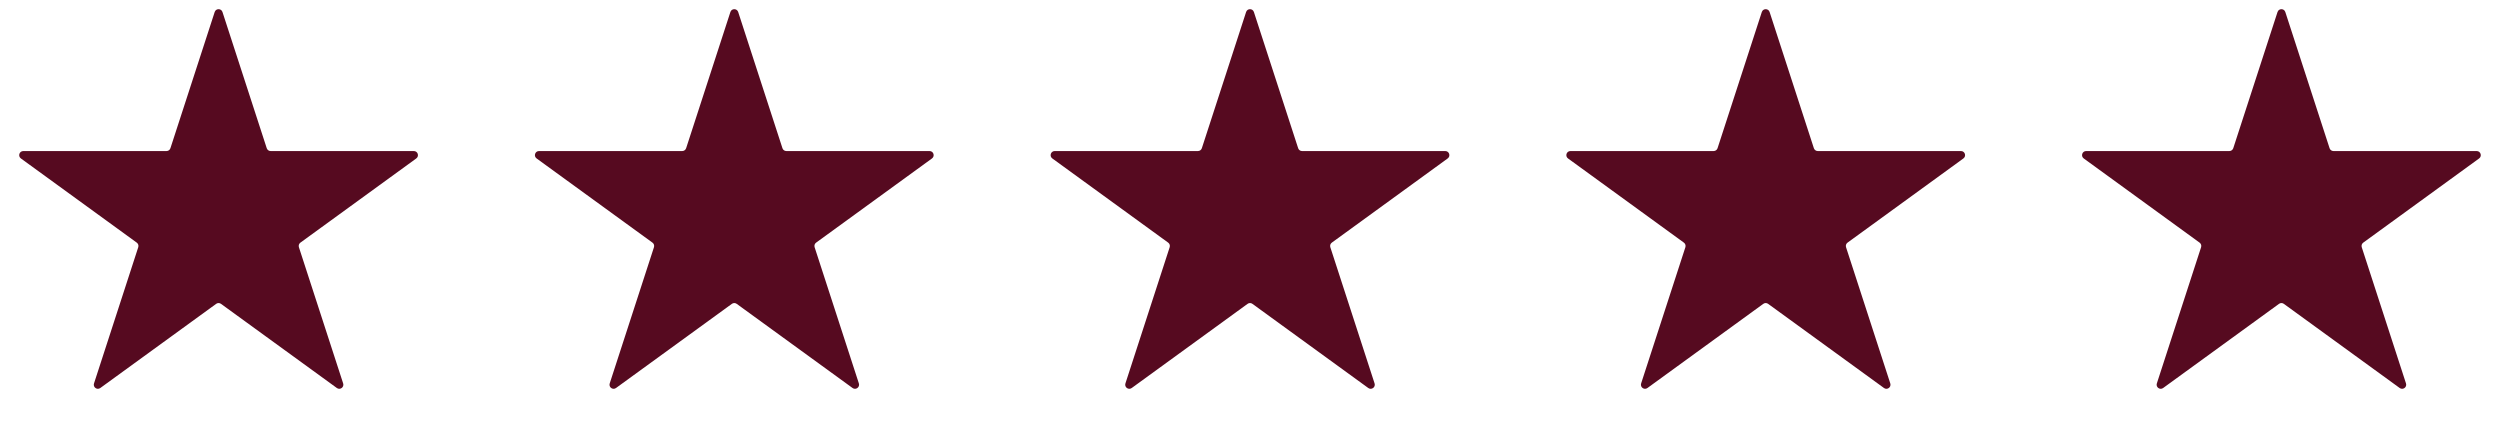 <svg width="183" height="32" viewBox="0 0 183 32" fill="none" xmlns="http://www.w3.org/2000/svg">
<path d="M15.715 0.879C15.805 0.603 16.195 0.603 16.285 0.879L19.525 10.849C19.565 10.973 19.68 11.057 19.81 11.057H30.294C30.584 11.057 30.705 11.429 30.47 11.599L21.989 17.761C21.884 17.838 21.84 17.973 21.88 18.097L25.119 28.067C25.209 28.343 24.893 28.573 24.658 28.402L16.176 22.241C16.071 22.164 15.929 22.164 15.824 22.241L7.342 28.402C7.107 28.573 6.791 28.343 6.881 28.067L10.12 18.097C10.161 17.973 10.117 17.838 10.011 17.761L1.53 11.599C1.295 11.429 1.416 11.057 1.706 11.057H12.19C12.32 11.057 12.435 10.973 12.475 10.849L15.715 0.879Z" fill="#560A20"/>
<path d="M53.465 0.879C53.554 0.603 53.946 0.603 54.035 0.879L57.275 10.849C57.315 10.973 57.43 11.057 57.56 11.057H68.044C68.334 11.057 68.455 11.429 68.22 11.599L59.739 17.761C59.633 17.838 59.59 17.973 59.63 18.097L62.869 28.067C62.959 28.343 62.643 28.573 62.408 28.402L53.926 22.241C53.821 22.164 53.679 22.164 53.574 22.241L45.092 28.402C44.857 28.573 44.541 28.343 44.631 28.067L47.87 18.097C47.91 17.973 47.867 17.838 47.761 17.761L39.28 11.599C39.045 11.429 39.166 11.057 39.456 11.057H49.94C50.07 11.057 50.185 10.973 50.225 10.849L53.465 0.879Z" fill="#560A20"/>
<path d="M91.215 0.879C91.305 0.603 91.695 0.603 91.785 0.879L95.025 10.849C95.065 10.973 95.18 11.057 95.31 11.057H105.794C106.084 11.057 106.205 11.429 105.97 11.599L97.489 17.761C97.383 17.838 97.34 17.973 97.38 18.097L100.619 28.067C100.709 28.343 100.393 28.573 100.158 28.402L91.676 22.241C91.571 22.164 91.429 22.164 91.324 22.241L82.842 28.402C82.607 28.573 82.291 28.343 82.381 28.067L85.62 18.097C85.66 17.973 85.617 17.838 85.511 17.761L77.03 11.599C76.795 11.429 76.916 11.057 77.206 11.057H87.69C87.82 11.057 87.935 10.973 87.975 10.849L91.215 0.879Z" fill="#560A20"/>
<path d="M128.965 0.879C129.054 0.603 129.446 0.603 129.535 0.879L132.775 10.849C132.815 10.973 132.93 11.057 133.06 11.057H143.544C143.834 11.057 143.955 11.429 143.72 11.599L135.239 17.761C135.134 17.838 135.09 17.973 135.13 18.097L138.369 28.067C138.459 28.343 138.143 28.573 137.908 28.402L129.426 22.241C129.321 22.164 129.179 22.164 129.074 22.241L120.592 28.402C120.357 28.573 120.041 28.343 120.131 28.067L123.37 18.097C123.41 17.973 123.366 17.838 123.261 17.761L114.78 11.599C114.545 11.429 114.666 11.057 114.956 11.057H125.44C125.57 11.057 125.685 10.973 125.725 10.849L128.965 0.879Z" fill="#560A20"/>
<path d="M166.715 0.879C166.804 0.603 167.196 0.603 167.285 0.879L170.525 10.849C170.565 10.973 170.68 11.057 170.81 11.057H181.294C181.584 11.057 181.705 11.429 181.47 11.599L172.989 17.761C172.884 17.838 172.84 17.973 172.88 18.097L176.119 28.067C176.209 28.343 175.893 28.573 175.658 28.402L167.176 22.241C167.071 22.164 166.929 22.164 166.824 22.241L158.342 28.402C158.107 28.573 157.791 28.343 157.881 28.067L161.12 18.097C161.16 17.973 161.116 17.838 161.011 17.761L152.53 11.599C152.295 11.429 152.416 11.057 152.706 11.057H163.19C163.32 11.057 163.435 10.973 163.475 10.849L166.715 0.879Z" fill="#560A20"/>
</svg>
